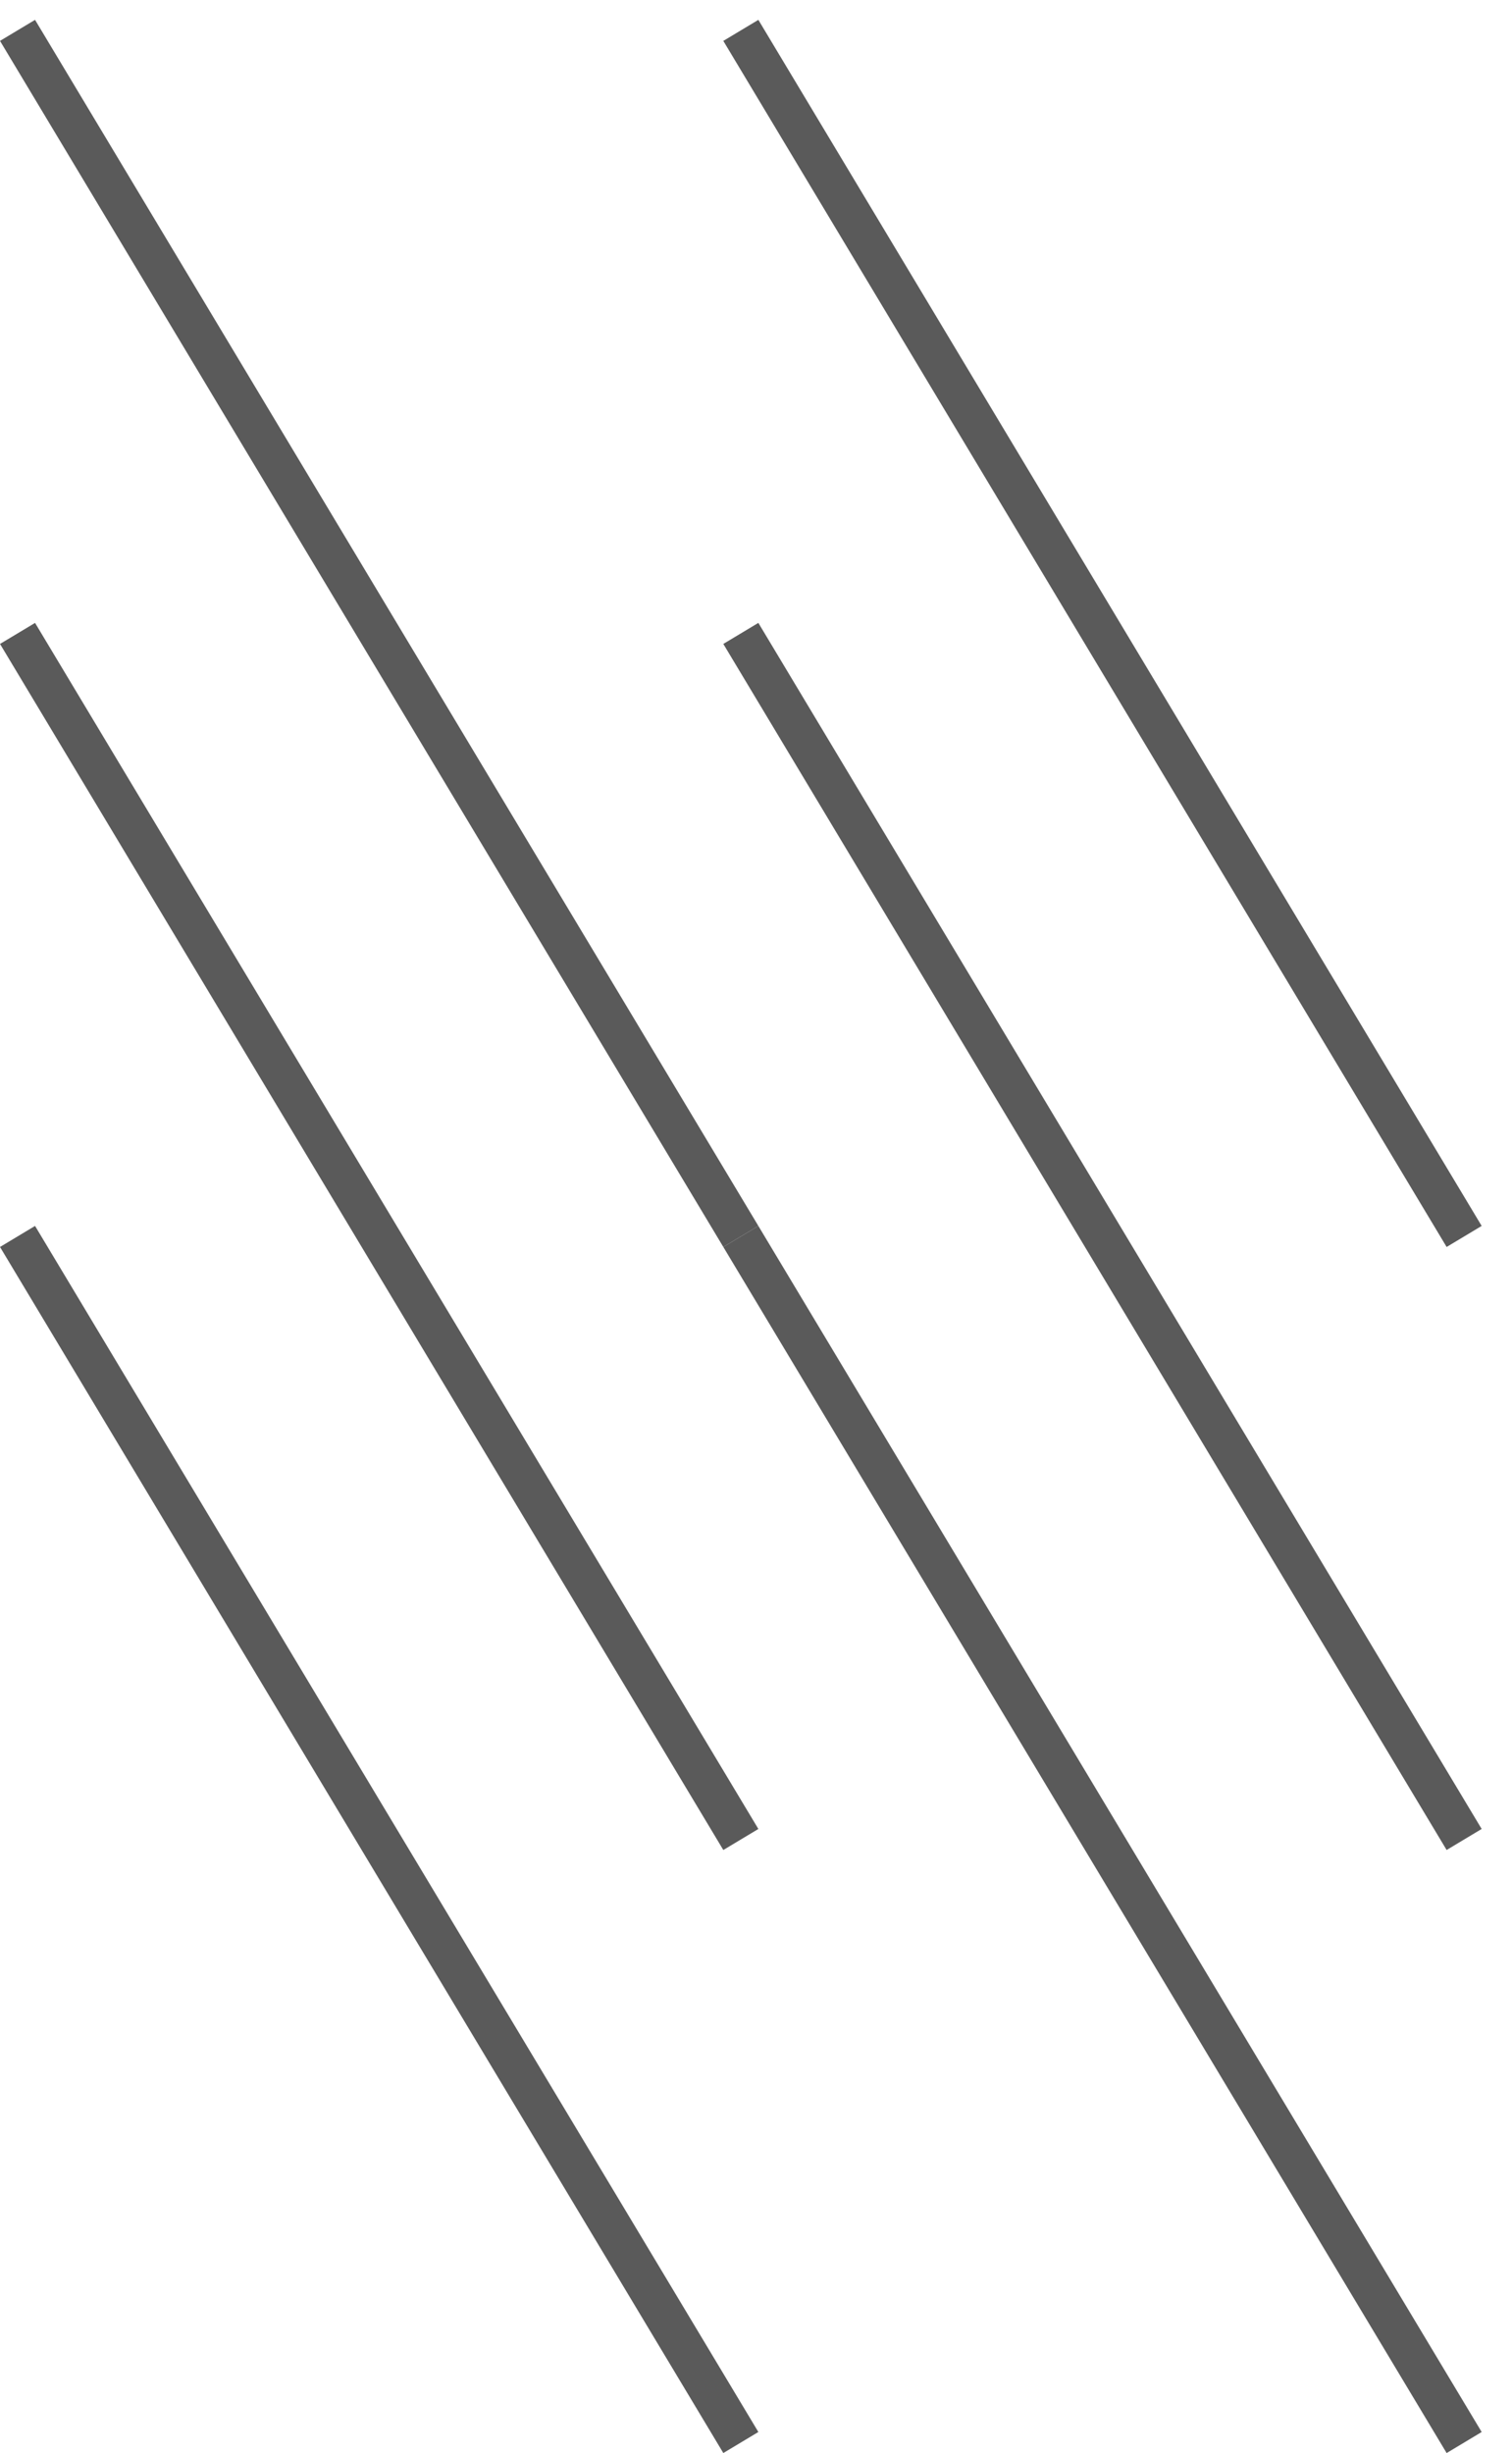 <svg width="37" height="60" viewBox="0 0 37 60" fill="none" xmlns="http://www.w3.org/2000/svg">
<line x1="0.429" y1="0.743" x2="18.129" y2="30.243" stroke="#5A5A5A"/>
<line x1="0.429" y1="15.493" x2="18.129" y2="44.993" stroke="#5A5A5A"/>
<line x1="0.429" y1="30.243" x2="18.129" y2="59.743" stroke="#5A5A5A"/>
<line x1="18.129" y1="0.743" x2="35.829" y2="30.243" stroke="#5A5A5A"/>
<line x1="18.129" y1="15.493" x2="35.829" y2="44.993" stroke="#5A5A5A"/>
<line x1="18.129" y1="30.243" x2="35.829" y2="59.743" stroke="#5A5A5A"/>
</svg>
